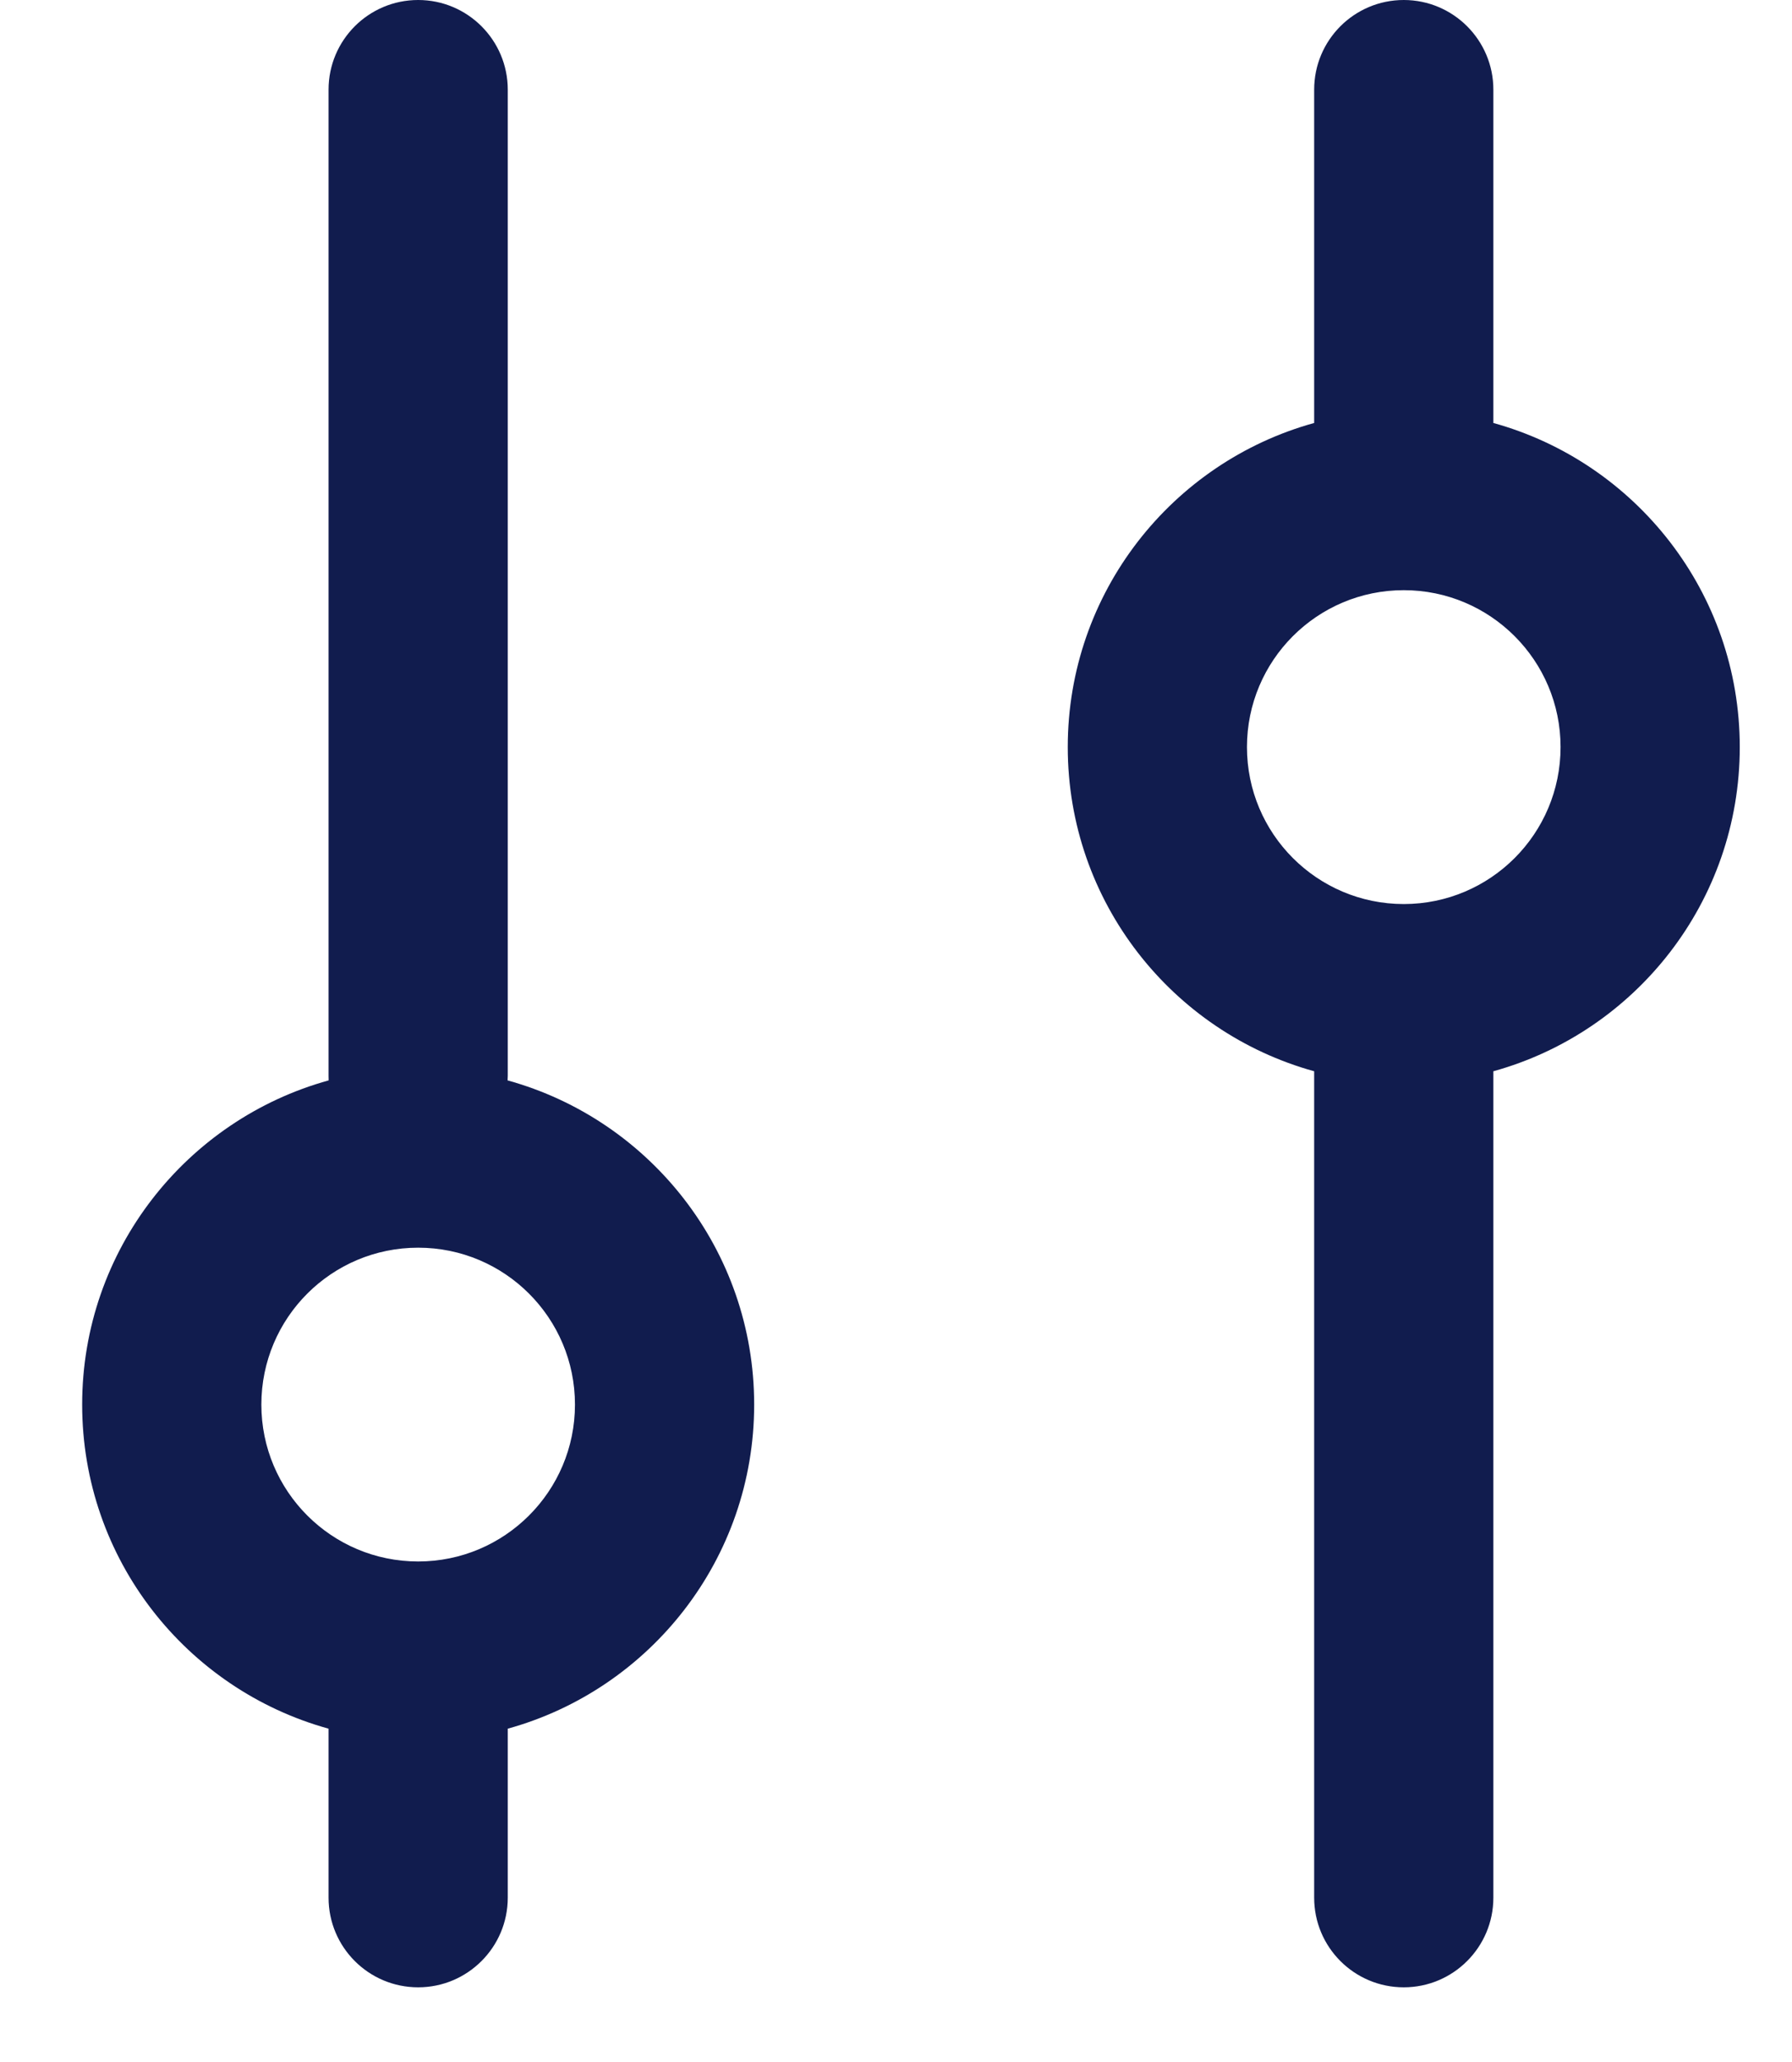 <svg width="20" height="23" viewBox="0 0 20 23" fill="none" xmlns="http://www.w3.org/2000/svg">
<path fill-rule="evenodd" clip-rule="evenodd" d="M5.667 1C5.667 0.448 5.219 0 4.667 0C4.114 0 3.667 0.448 3.667 1V12C3.667 12.017 3.667 12.034 3.668 12.051C2.082 12.489 0.917 13.942 0.917 15.667C0.917 17.392 2.081 18.844 3.667 19.282V21.167C3.667 21.719 4.114 22.167 4.667 22.167C5.219 22.167 5.667 21.719 5.667 21.167V19.282C7.252 18.844 8.417 17.392 8.417 15.667C8.417 13.942 7.252 12.489 5.665 12.051C5.666 12.034 5.667 12.017 5.667 12V1ZM4.667 13.917C3.7 13.917 2.917 14.7 2.917 15.667C2.917 16.633 3.7 17.417 4.667 17.417C5.633 17.417 6.417 16.633 6.417 15.667C6.417 14.7 5.633 13.917 4.667 13.917ZM16.667 1C16.667 0.448 16.219 0 15.667 0C15.114 0 14.667 0.448 14.667 1V4.718C13.081 5.156 11.917 6.609 11.917 8.333C11.917 10.058 13.081 11.511 14.667 11.949V21.167C14.667 21.719 15.114 22.167 15.667 22.167C16.219 22.167 16.667 21.719 16.667 21.167V11.949C18.252 11.511 19.417 10.058 19.417 8.333C19.417 6.609 18.252 5.156 16.667 4.718V1ZM15.667 10.084L15.666 10.084C14.7 10.083 13.917 9.3 13.917 8.333C13.917 7.367 14.7 6.583 15.667 6.583C16.633 6.583 17.417 7.367 17.417 8.333C17.417 9.3 16.634 10.083 15.668 10.084L15.667 10.084Z" fill="#111C4E"/>
</svg>
